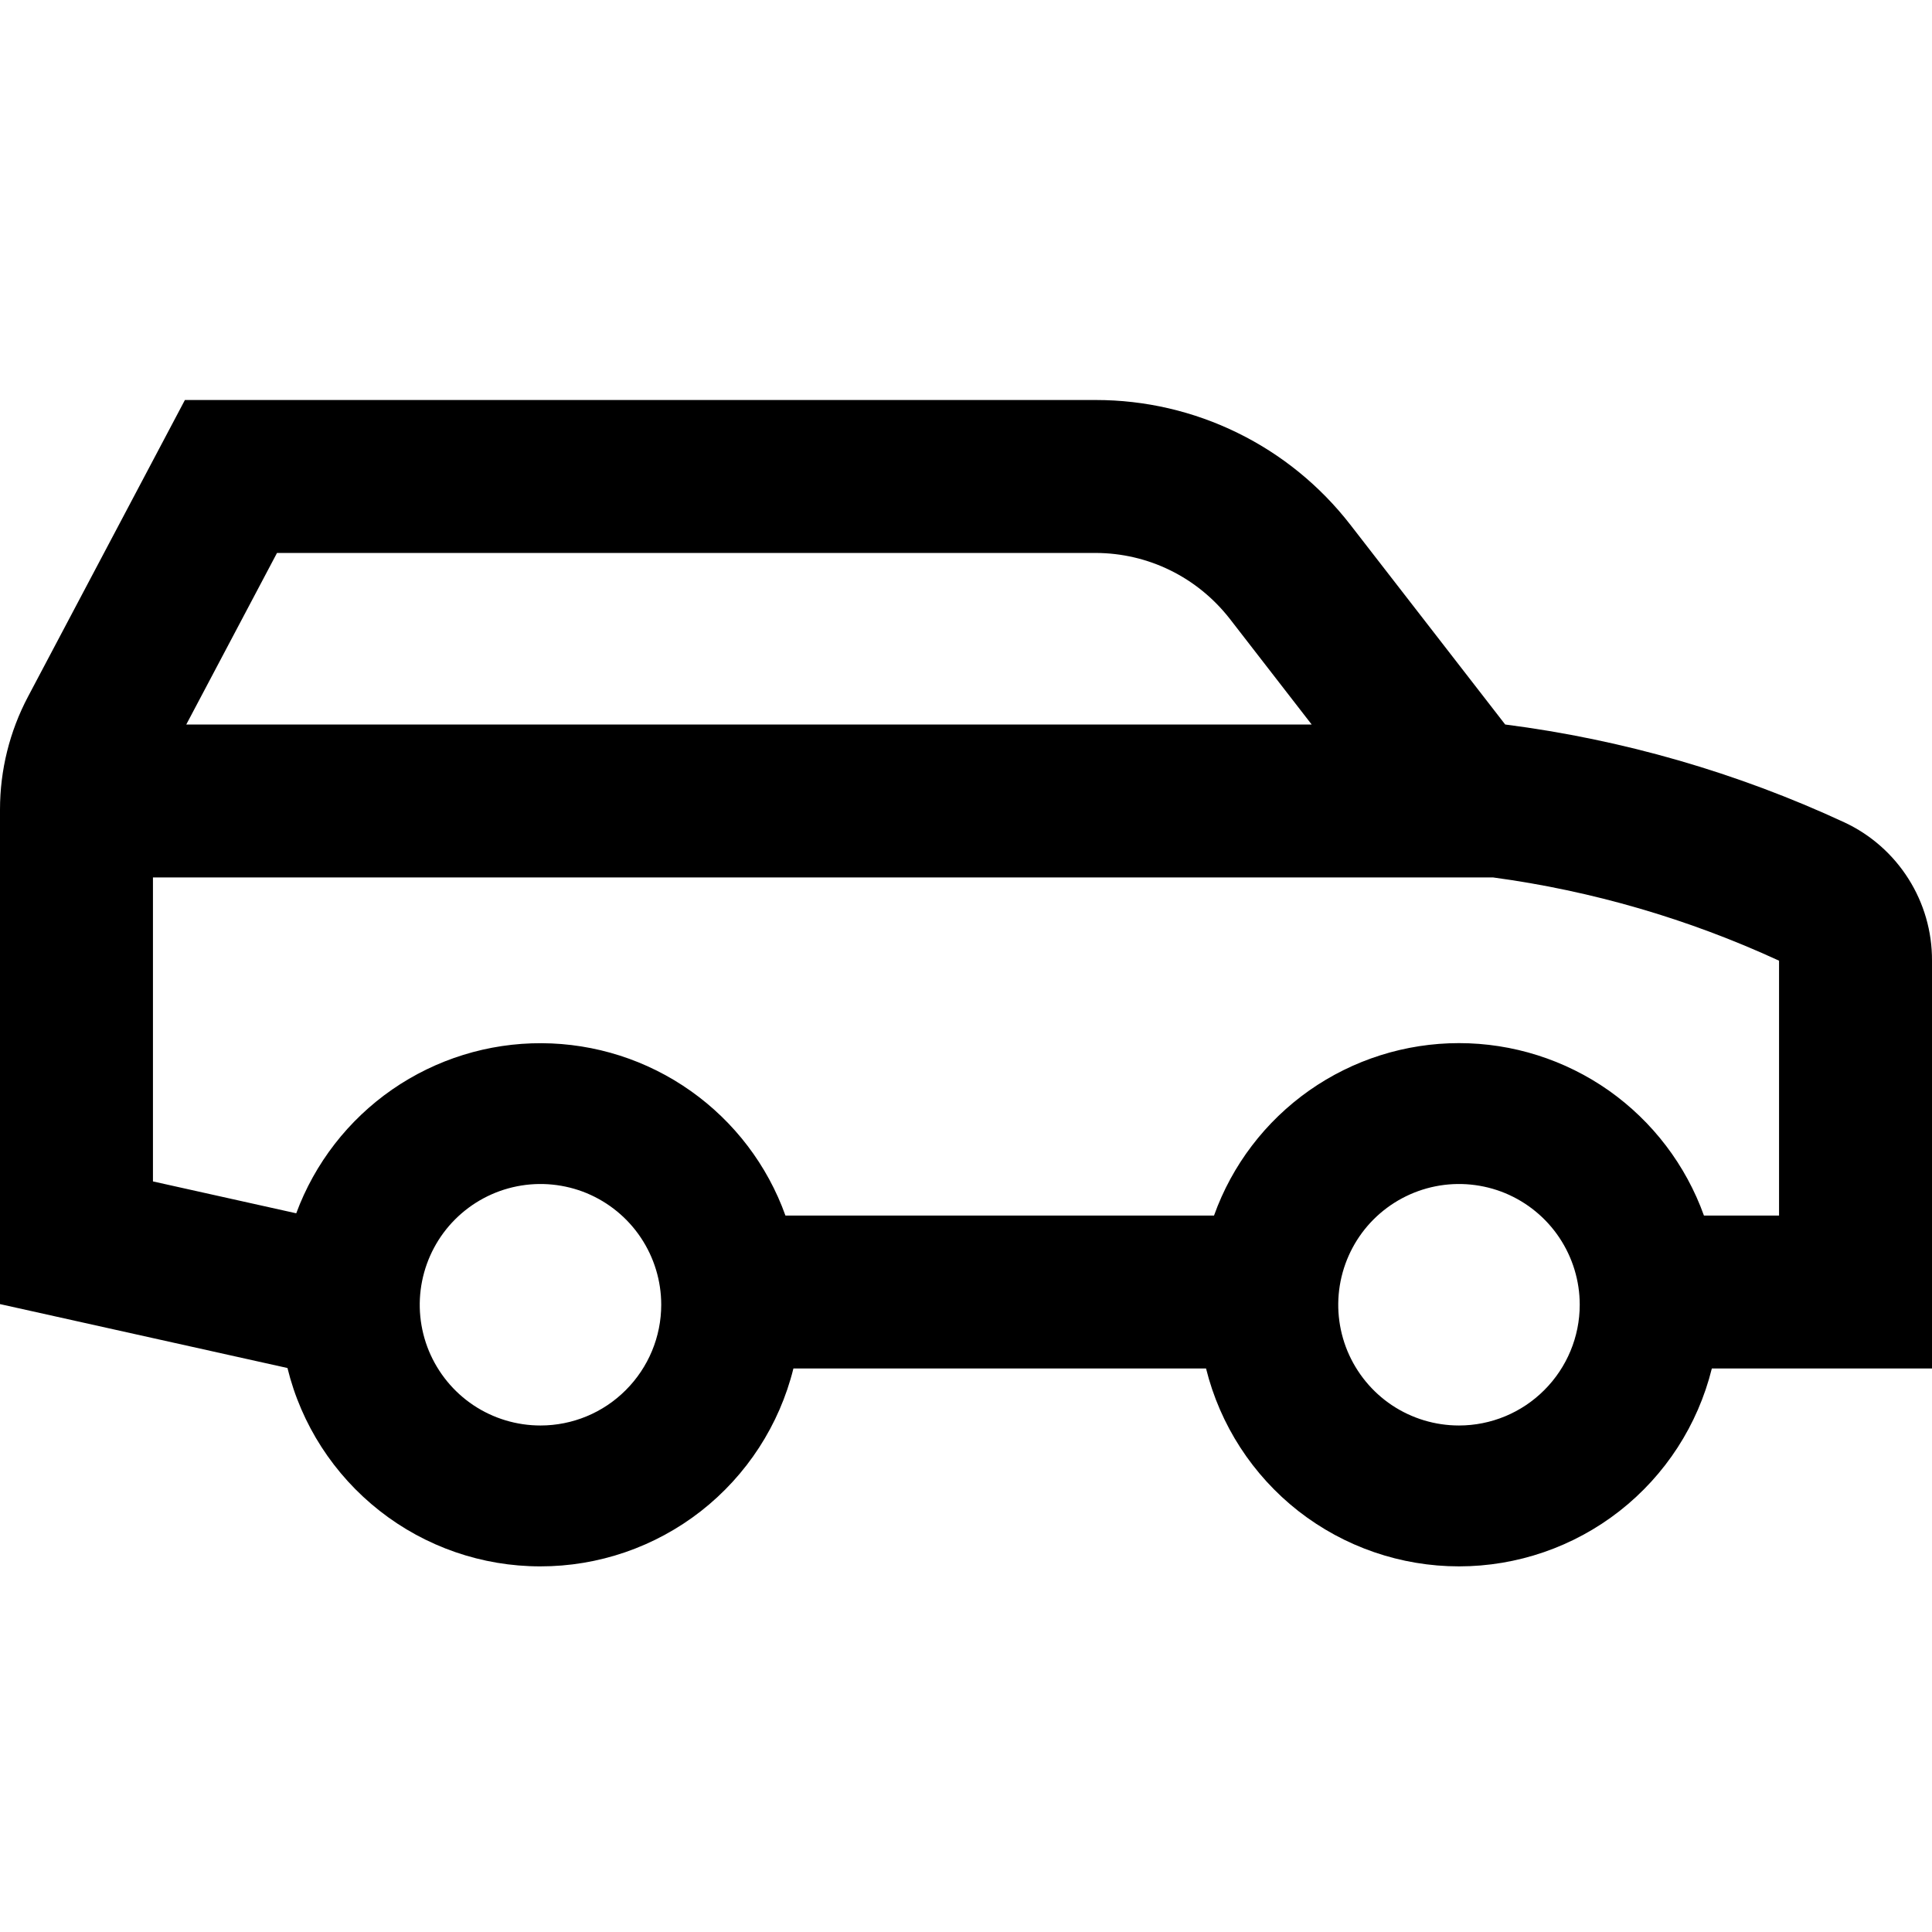 <svg width="24" height="24" viewBox="0 0 24 24" fill="none" xmlns="http://www.w3.org/2000/svg">
<g clip-path="url(#clip0)">
<path d="M24 17V11.934C24.002 11.574 23.9 11.22 23.707 10.916C23.514 10.611 23.238 10.368 22.912 10.216C21.578 9.597 20.157 9.187 18.698 9L16.774 6.518C16.4 6.036 15.921 5.645 15.373 5.377C14.825 5.108 14.223 4.969 13.613 4.969H2.297L0.348 8.654C0.119 9.087 -4.63e-06 9.568 1.34623e-10 10.057L1.34623e-10 16.2L3.571 16.994C3.743 17.697 4.147 18.321 4.716 18.768C5.285 19.215 5.987 19.458 6.711 19.458C7.435 19.459 8.137 19.217 8.707 18.772C9.277 18.326 9.682 17.702 9.856 17H14.982C15.156 17.702 15.56 18.325 16.129 18.771C16.699 19.216 17.401 19.458 18.124 19.458C18.847 19.458 19.549 19.216 20.118 18.771C20.688 18.325 21.091 17.702 21.265 17H24ZM3.441 6.869H13.613C13.933 6.87 14.249 6.943 14.536 7.084C14.824 7.225 15.075 7.43 15.273 7.682L16.294 9H2.314L3.441 6.869ZM1.9 10.9H18.549C19.777 11.066 20.974 11.415 22.1 11.934V15.1H21.167C20.942 14.473 20.529 13.931 19.985 13.547C19.44 13.164 18.79 12.958 18.124 12.958C17.458 12.958 16.808 13.164 16.263 13.547C15.718 13.931 15.305 14.473 15.081 15.1H9.757C9.533 14.475 9.122 13.935 8.58 13.552C8.039 13.169 7.392 12.962 6.728 12.959C6.065 12.956 5.417 13.157 4.871 13.535C4.326 13.913 3.91 14.45 3.68 15.072L1.9 14.676V10.9ZM6.714 17.708C6.417 17.708 6.127 17.62 5.881 17.456C5.634 17.291 5.442 17.056 5.328 16.782C5.215 16.508 5.185 16.207 5.243 15.916C5.301 15.625 5.444 15.357 5.653 15.148C5.863 14.938 6.13 14.795 6.421 14.737C6.712 14.679 7.014 14.709 7.288 14.822C7.562 14.936 7.796 15.128 7.961 15.375C8.126 15.622 8.214 15.912 8.214 16.208C8.214 16.606 8.055 16.987 7.774 17.268C7.493 17.55 7.112 17.708 6.714 17.708ZM18.124 17.708C17.827 17.708 17.537 17.62 17.291 17.456C17.044 17.291 16.852 17.056 16.738 16.782C16.625 16.508 16.595 16.207 16.653 15.916C16.711 15.625 16.854 15.357 17.063 15.148C17.273 14.938 17.541 14.795 17.831 14.737C18.122 14.679 18.424 14.709 18.698 14.822C18.972 14.936 19.206 15.128 19.371 15.375C19.536 15.622 19.624 15.912 19.624 16.208C19.624 16.606 19.465 16.987 19.184 17.268C18.903 17.55 18.521 17.708 18.124 17.708H18.124Z" fill="black"/>
</g>
<defs>
<clipPath id="clip0">
<rect width="24" height="24" fill="white"/>
</clipPath>
</defs>
</svg>
